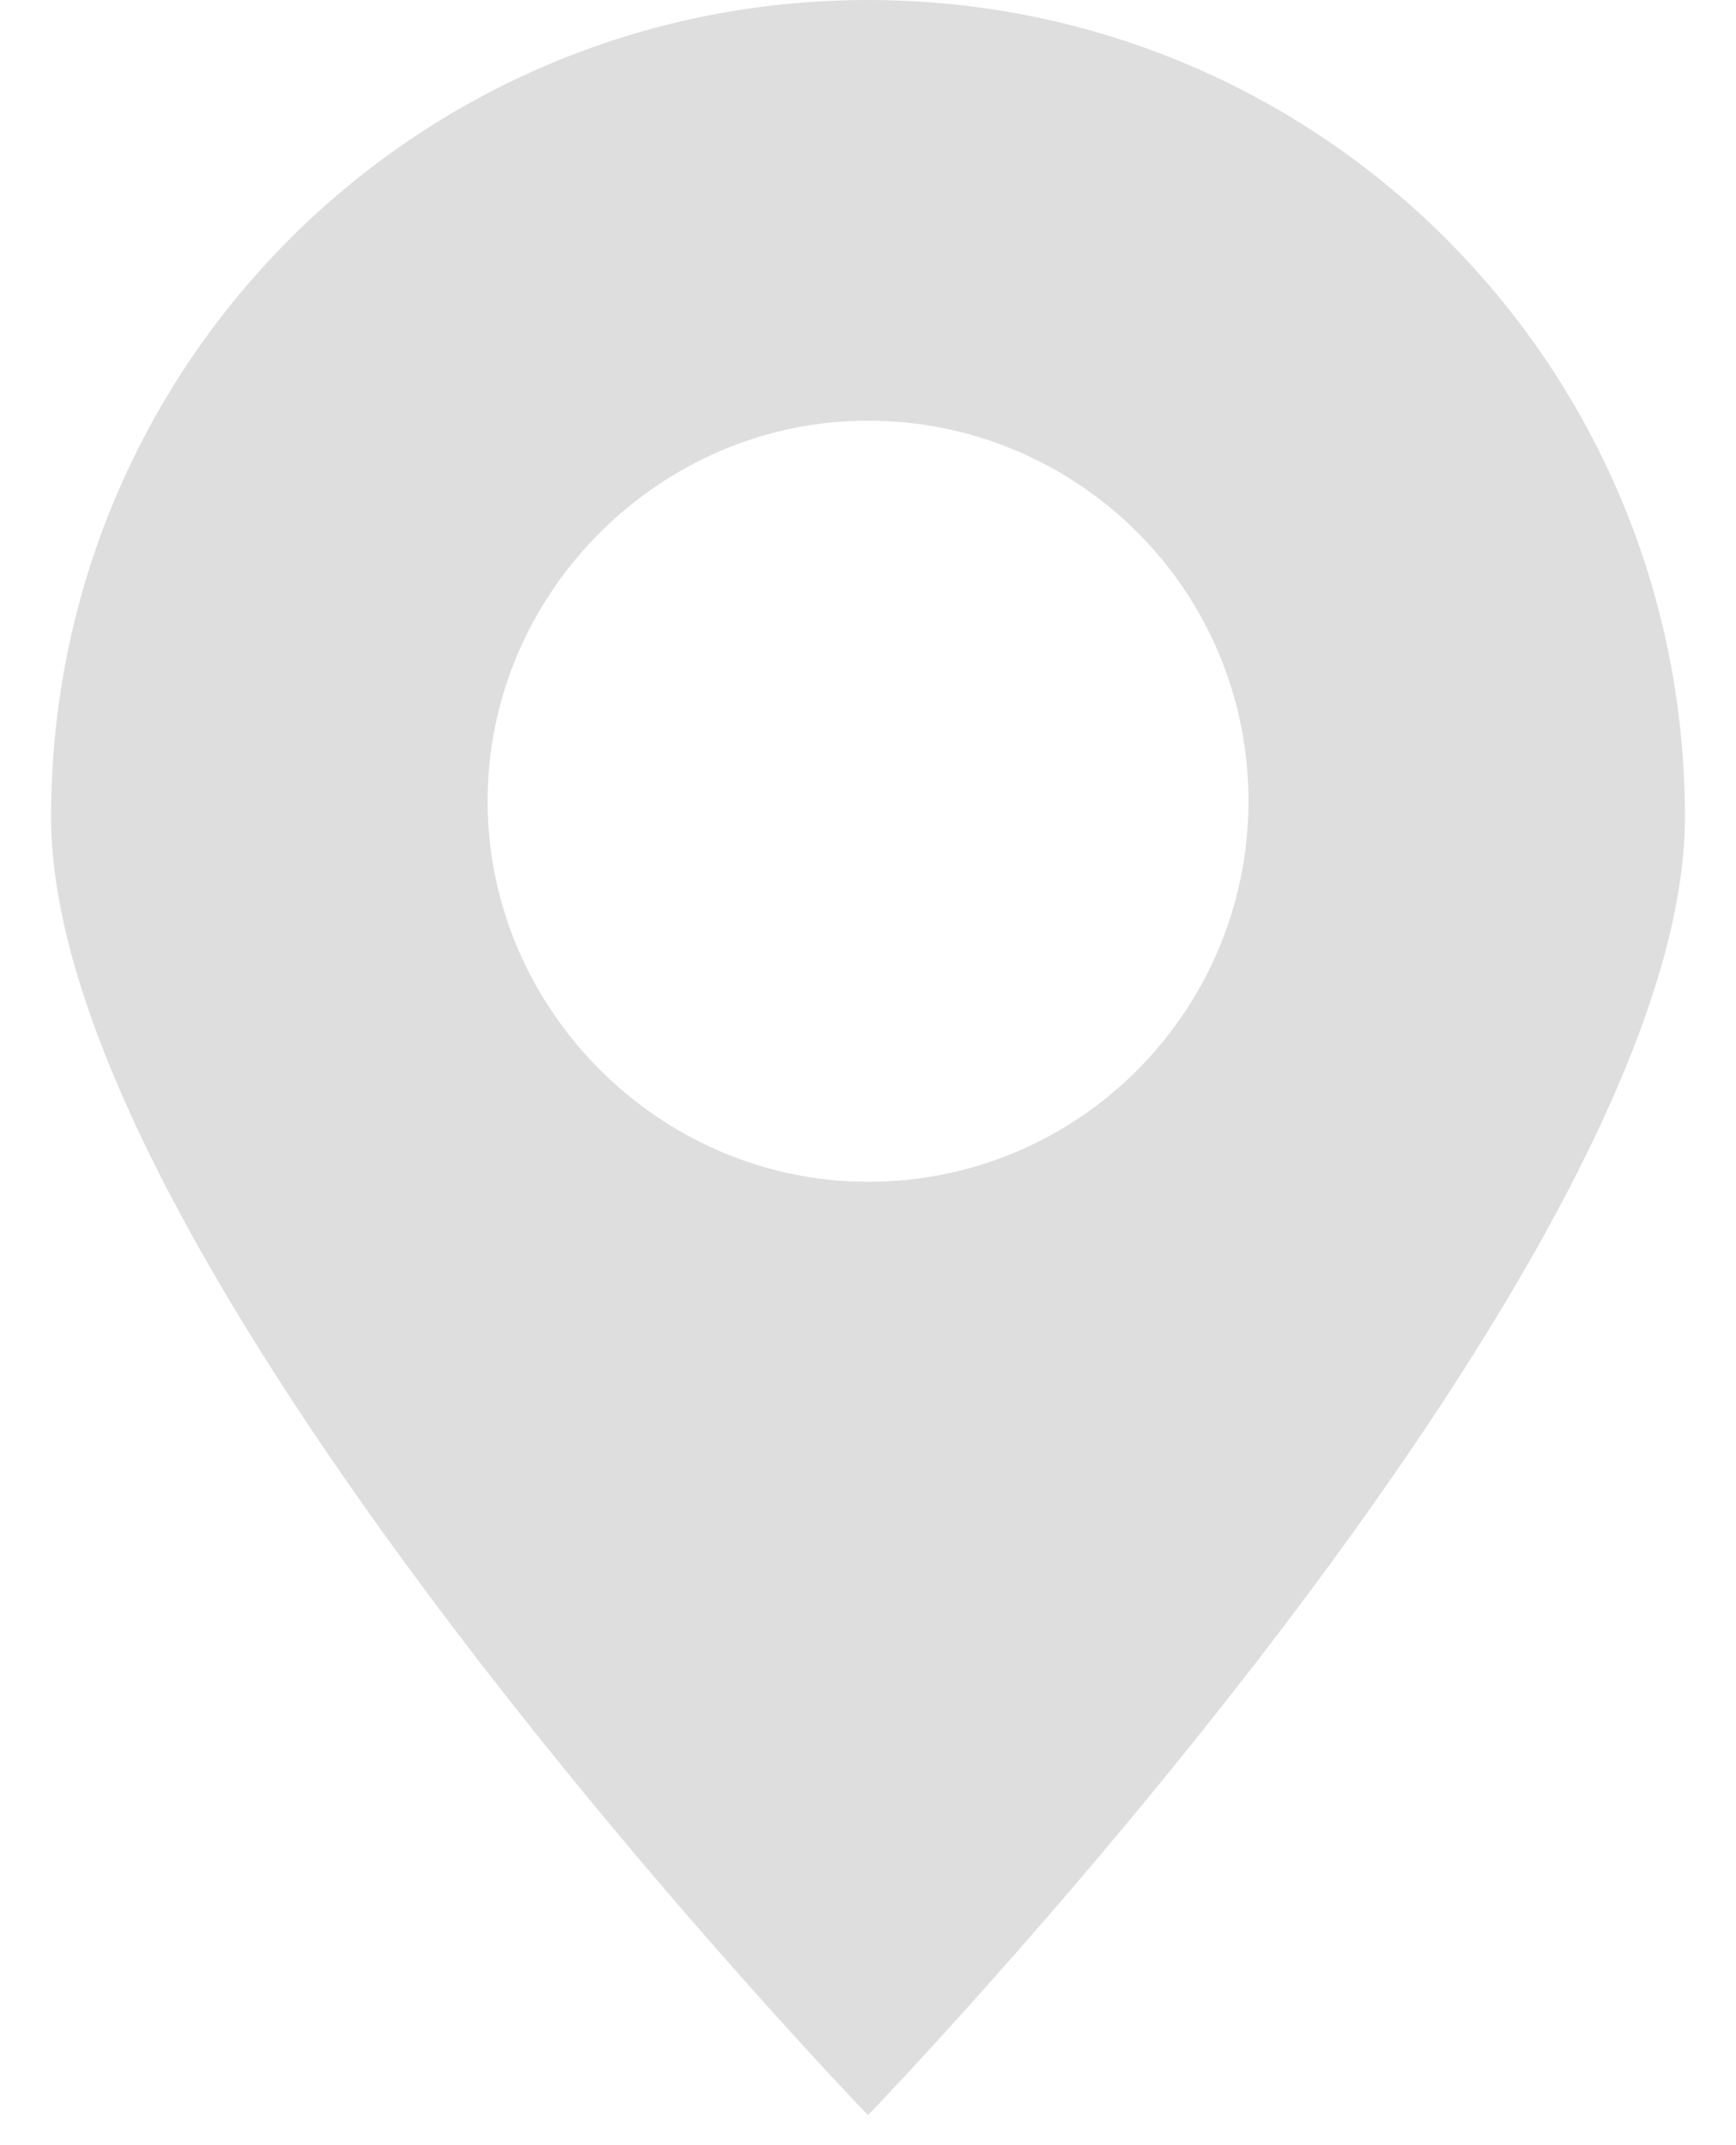 <svg width="17" height="21" viewBox="0 0 17 21" fill="none" xmlns="http://www.w3.org/2000/svg">
<path d="M16.5 8C16.5 3.569 12.931 0 8.5 0C4.069 0 0.5 3.569 0.5 8C0.5 12.431 8.5 20.706 8.5 20.706C8.5 20.706 16.5 12.431 16.5 8ZM4.775 7.843C4.775 5.804 6.461 4.118 8.5 4.118C10.539 4.118 12.226 5.765 12.226 7.843C12.226 9.882 10.578 11.569 8.5 11.569C6.461 11.569 4.775 9.882 4.775 7.843Z" fill="#DEDEDE"/>
</svg>
